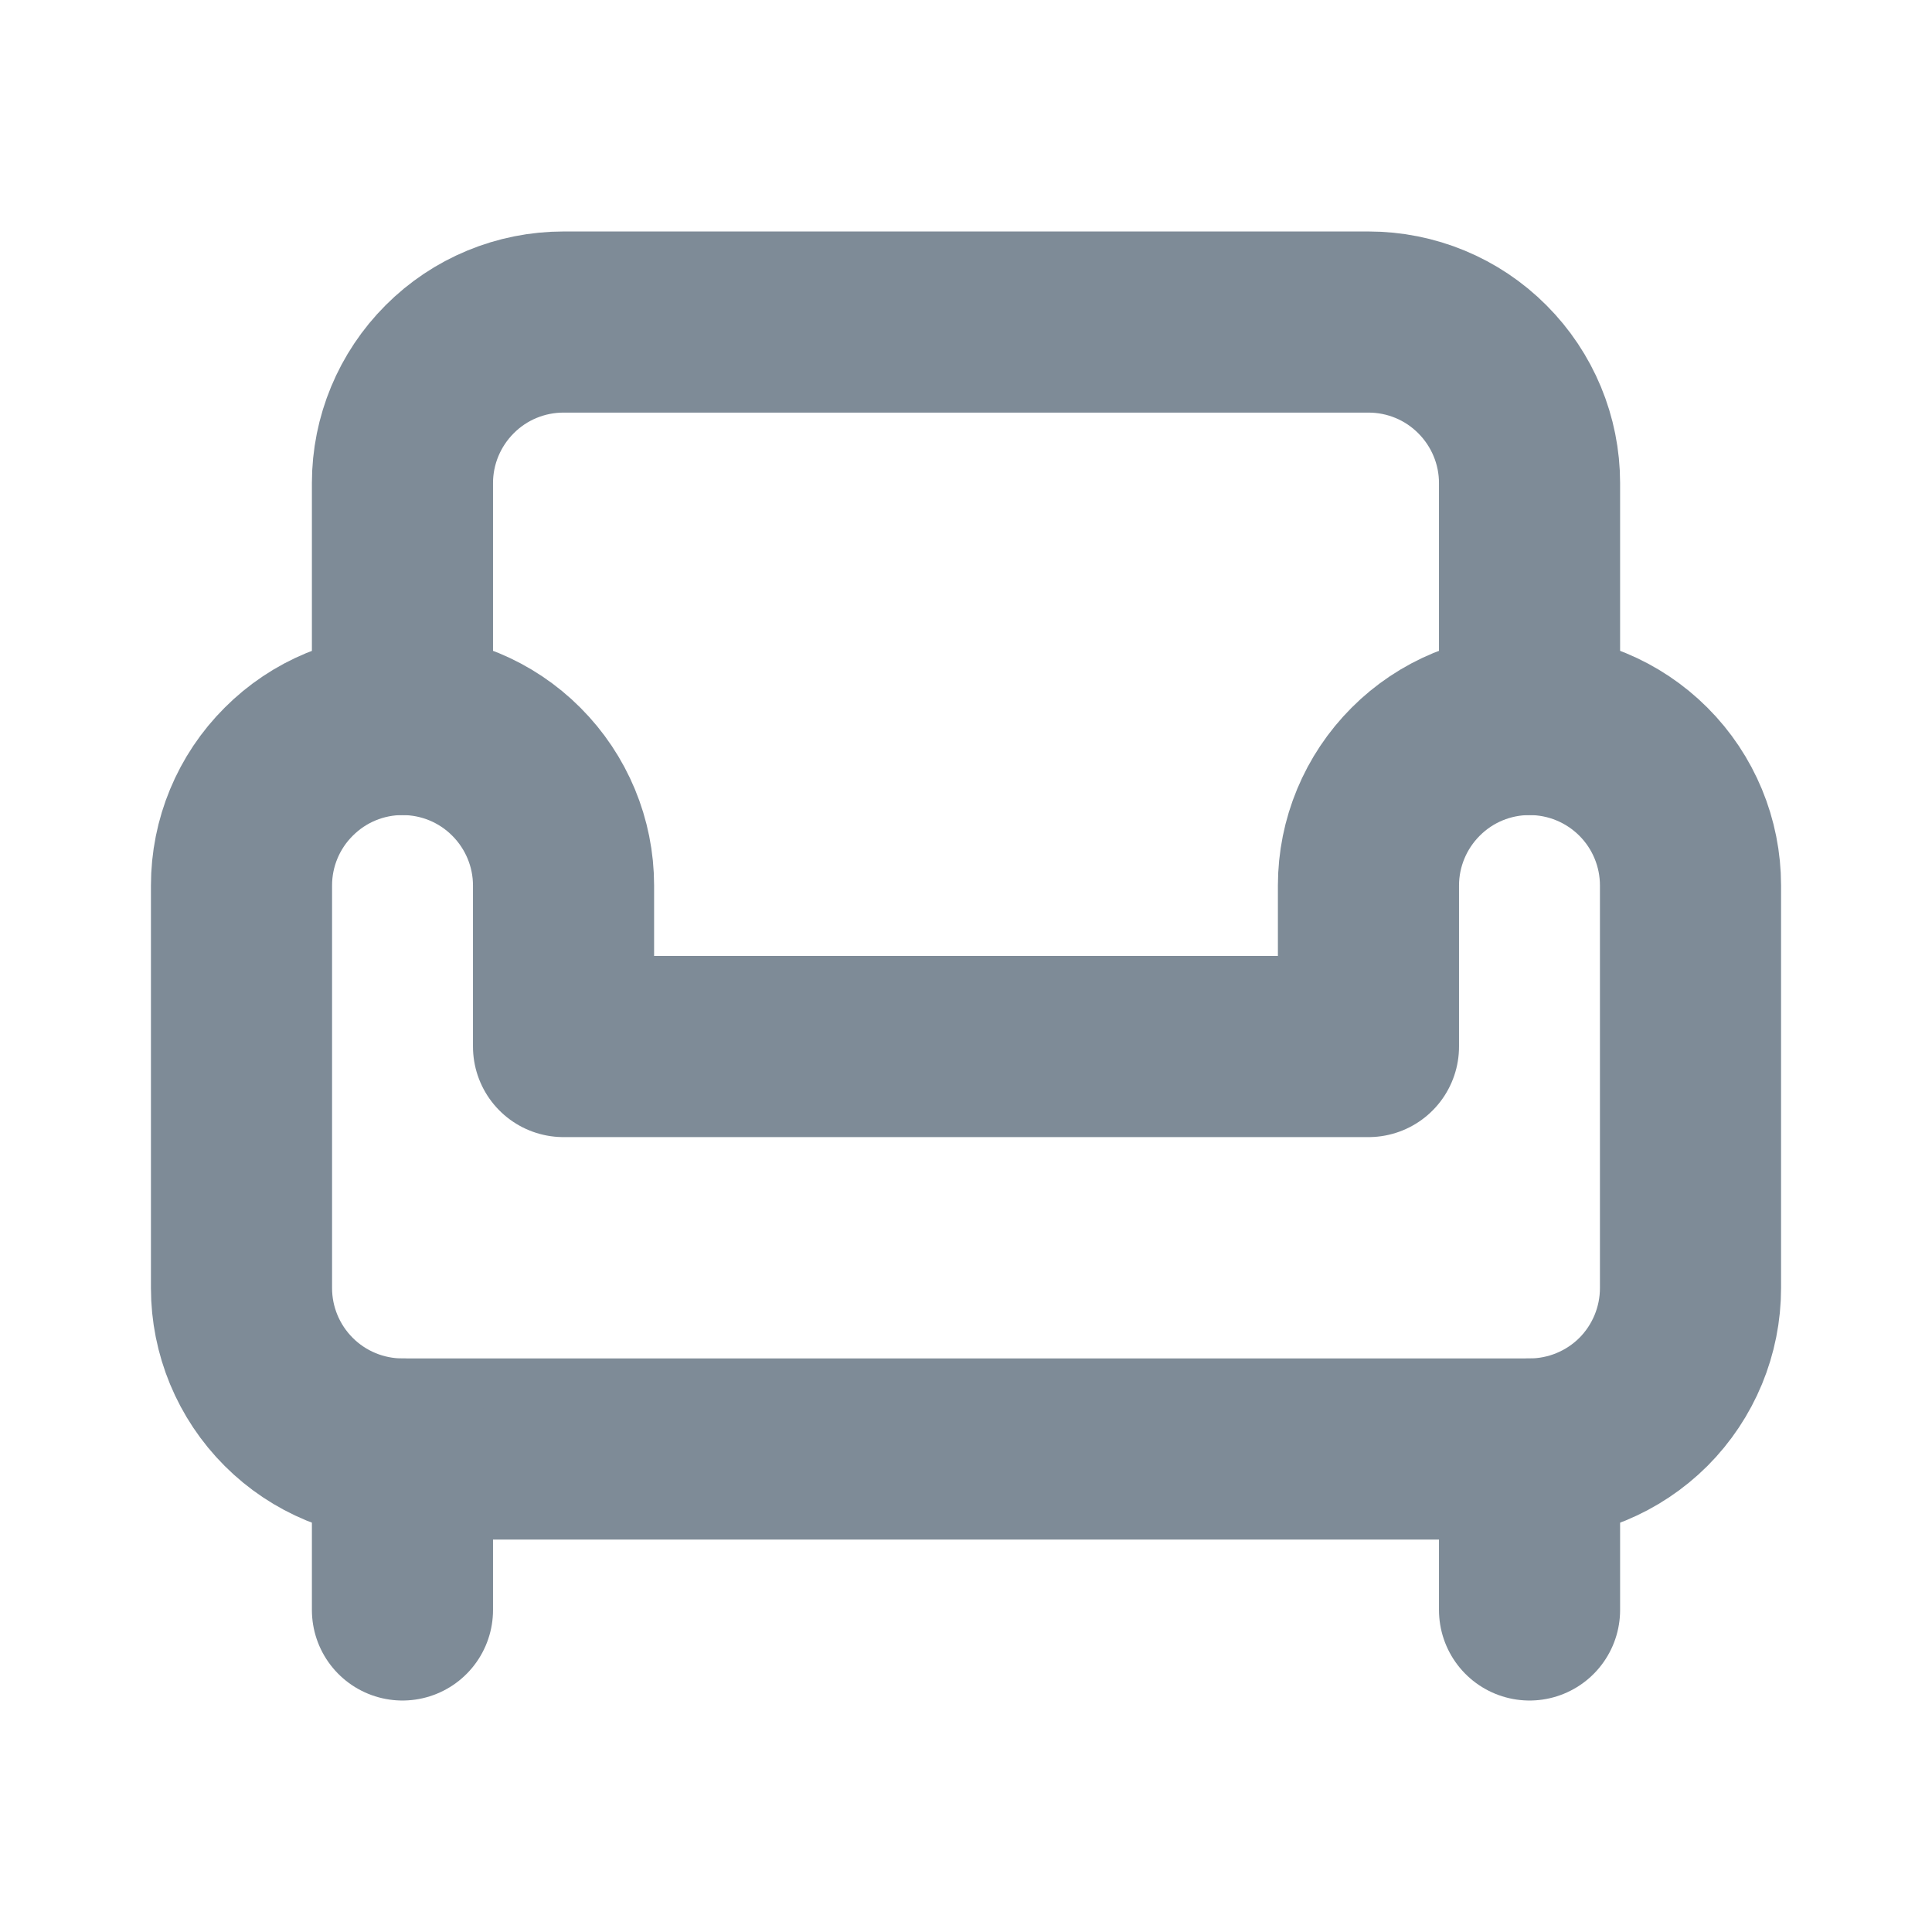 <svg width="16" height="16" viewBox="0 0 16 16" fill="none" xmlns="http://www.w3.org/2000/svg">
<path d="M12.667 6V4C12.667 3.647 12.526 3.308 12.276 3.058C12.026 2.807 11.687 2.667 11.333 2.667H4.667C4.313 2.667 3.974 2.807 3.724 3.058C3.474 3.308 3.333 3.647 3.333 4V6" stroke="#7E8B97" stroke-width="1.5" stroke-linecap="round" stroke-linejoin="round"/>
<path d="M2 7.333V10.667C2 11.02 2.14 11.359 2.391 11.61C2.641 11.86 2.98 12 3.333 12H12.667C13.02 12 13.359 11.86 13.61 11.61C13.86 11.359 14 11.02 14 10.667V7.333C14 6.98 13.86 6.641 13.61 6.391C13.359 6.14 13.02 6 12.667 6C12.313 6 11.974 6.14 11.724 6.391C11.474 6.641 11.333 6.98 11.333 7.333V8.667H4.667V7.333C4.667 6.98 4.526 6.641 4.276 6.391C4.026 6.14 3.687 6 3.333 6C2.98 6 2.641 6.14 2.391 6.391C2.14 6.641 2 6.98 2 7.333V7.333Z" stroke="#7E8B97" stroke-width="1.5" stroke-linecap="round" stroke-linejoin="round"/>
<path d="M3.333 12V13.333" stroke="#7E8B97" stroke-width="1.5" stroke-linecap="round" stroke-linejoin="round"/>
<path d="M12.667 12V13.333" stroke="#7E8B97" stroke-width="1.5" stroke-linecap="round" stroke-linejoin="round"/>
</svg>
